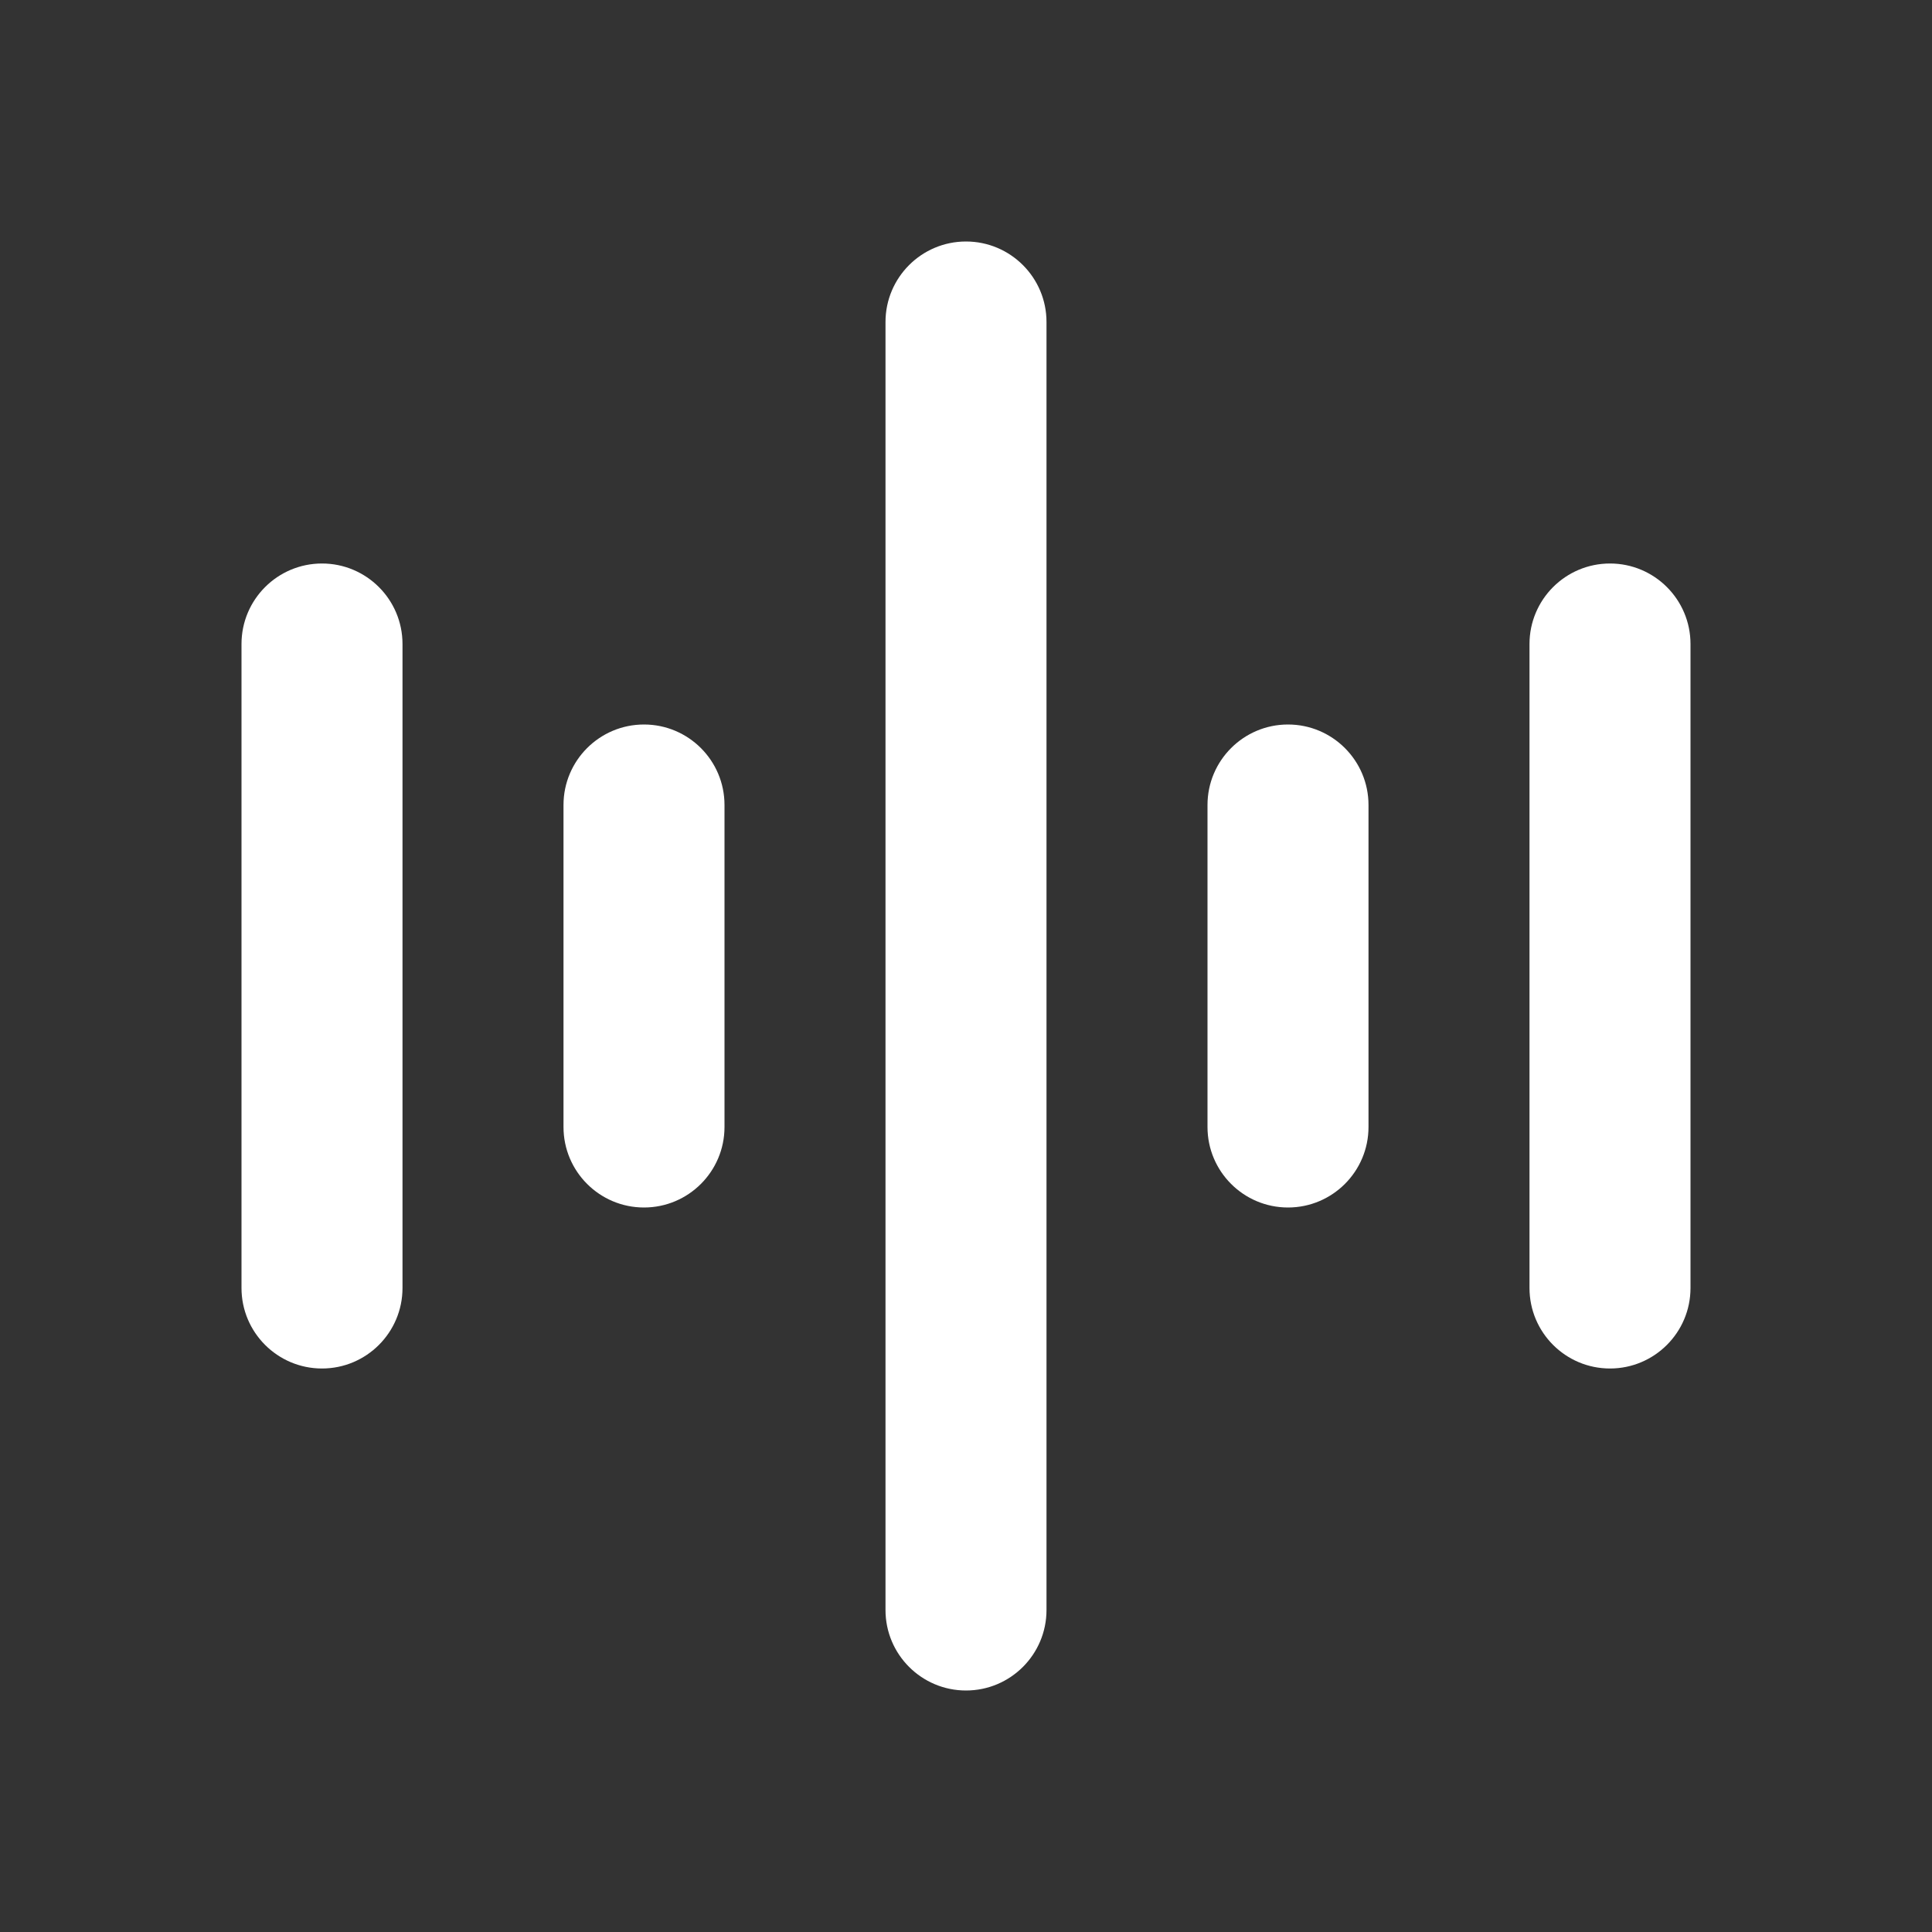 <svg width="24" height="24" viewBox="0 0 24 24" fill="none" xmlns="http://www.w3.org/2000/svg">
<rect x="0" y="0" width="24" height="24" fill="#333333" stroke="none"/>
<path d="M12 3C12.552 3 13 3.448 13 4L13 20C13 20.552 12.552 21 12 21C11.448 21 11 20.552 11 20L11 4C11 3.448 11.448 3 12 3Z" fill="white"/>
<path d="M4 7C4.552 7 5 7.448 5 8L5 16C5 16.552 4.552 17 4 17C3.448 17 3 16.552 3 16V8C3 7.448 3.448 7 4 7Z" fill="white"/>
<path d="M21 8C21 7.448 20.552 7 20 7C19.448 7 19 7.448 19 8V16C19 16.552 19.448 17 20 17C20.552 17 21 16.552 21 16V8Z" fill="white"/>
<path d="M8 9C8.552 9 9 9.448 9 10L9 14C9 14.552 8.552 15 8 15C7.448 15 7 14.552 7 14L7 10C7 9.448 7.448 9 8 9Z" fill="white"/>
<path d="M17 10C17 9.448 16.552 9 16 9C15.448 9 15 9.448 15 10L15 14C15 14.552 15.448 15 16 15C16.552 15 17 14.552 17 14L17 10Z" fill="white"/>
</svg>
